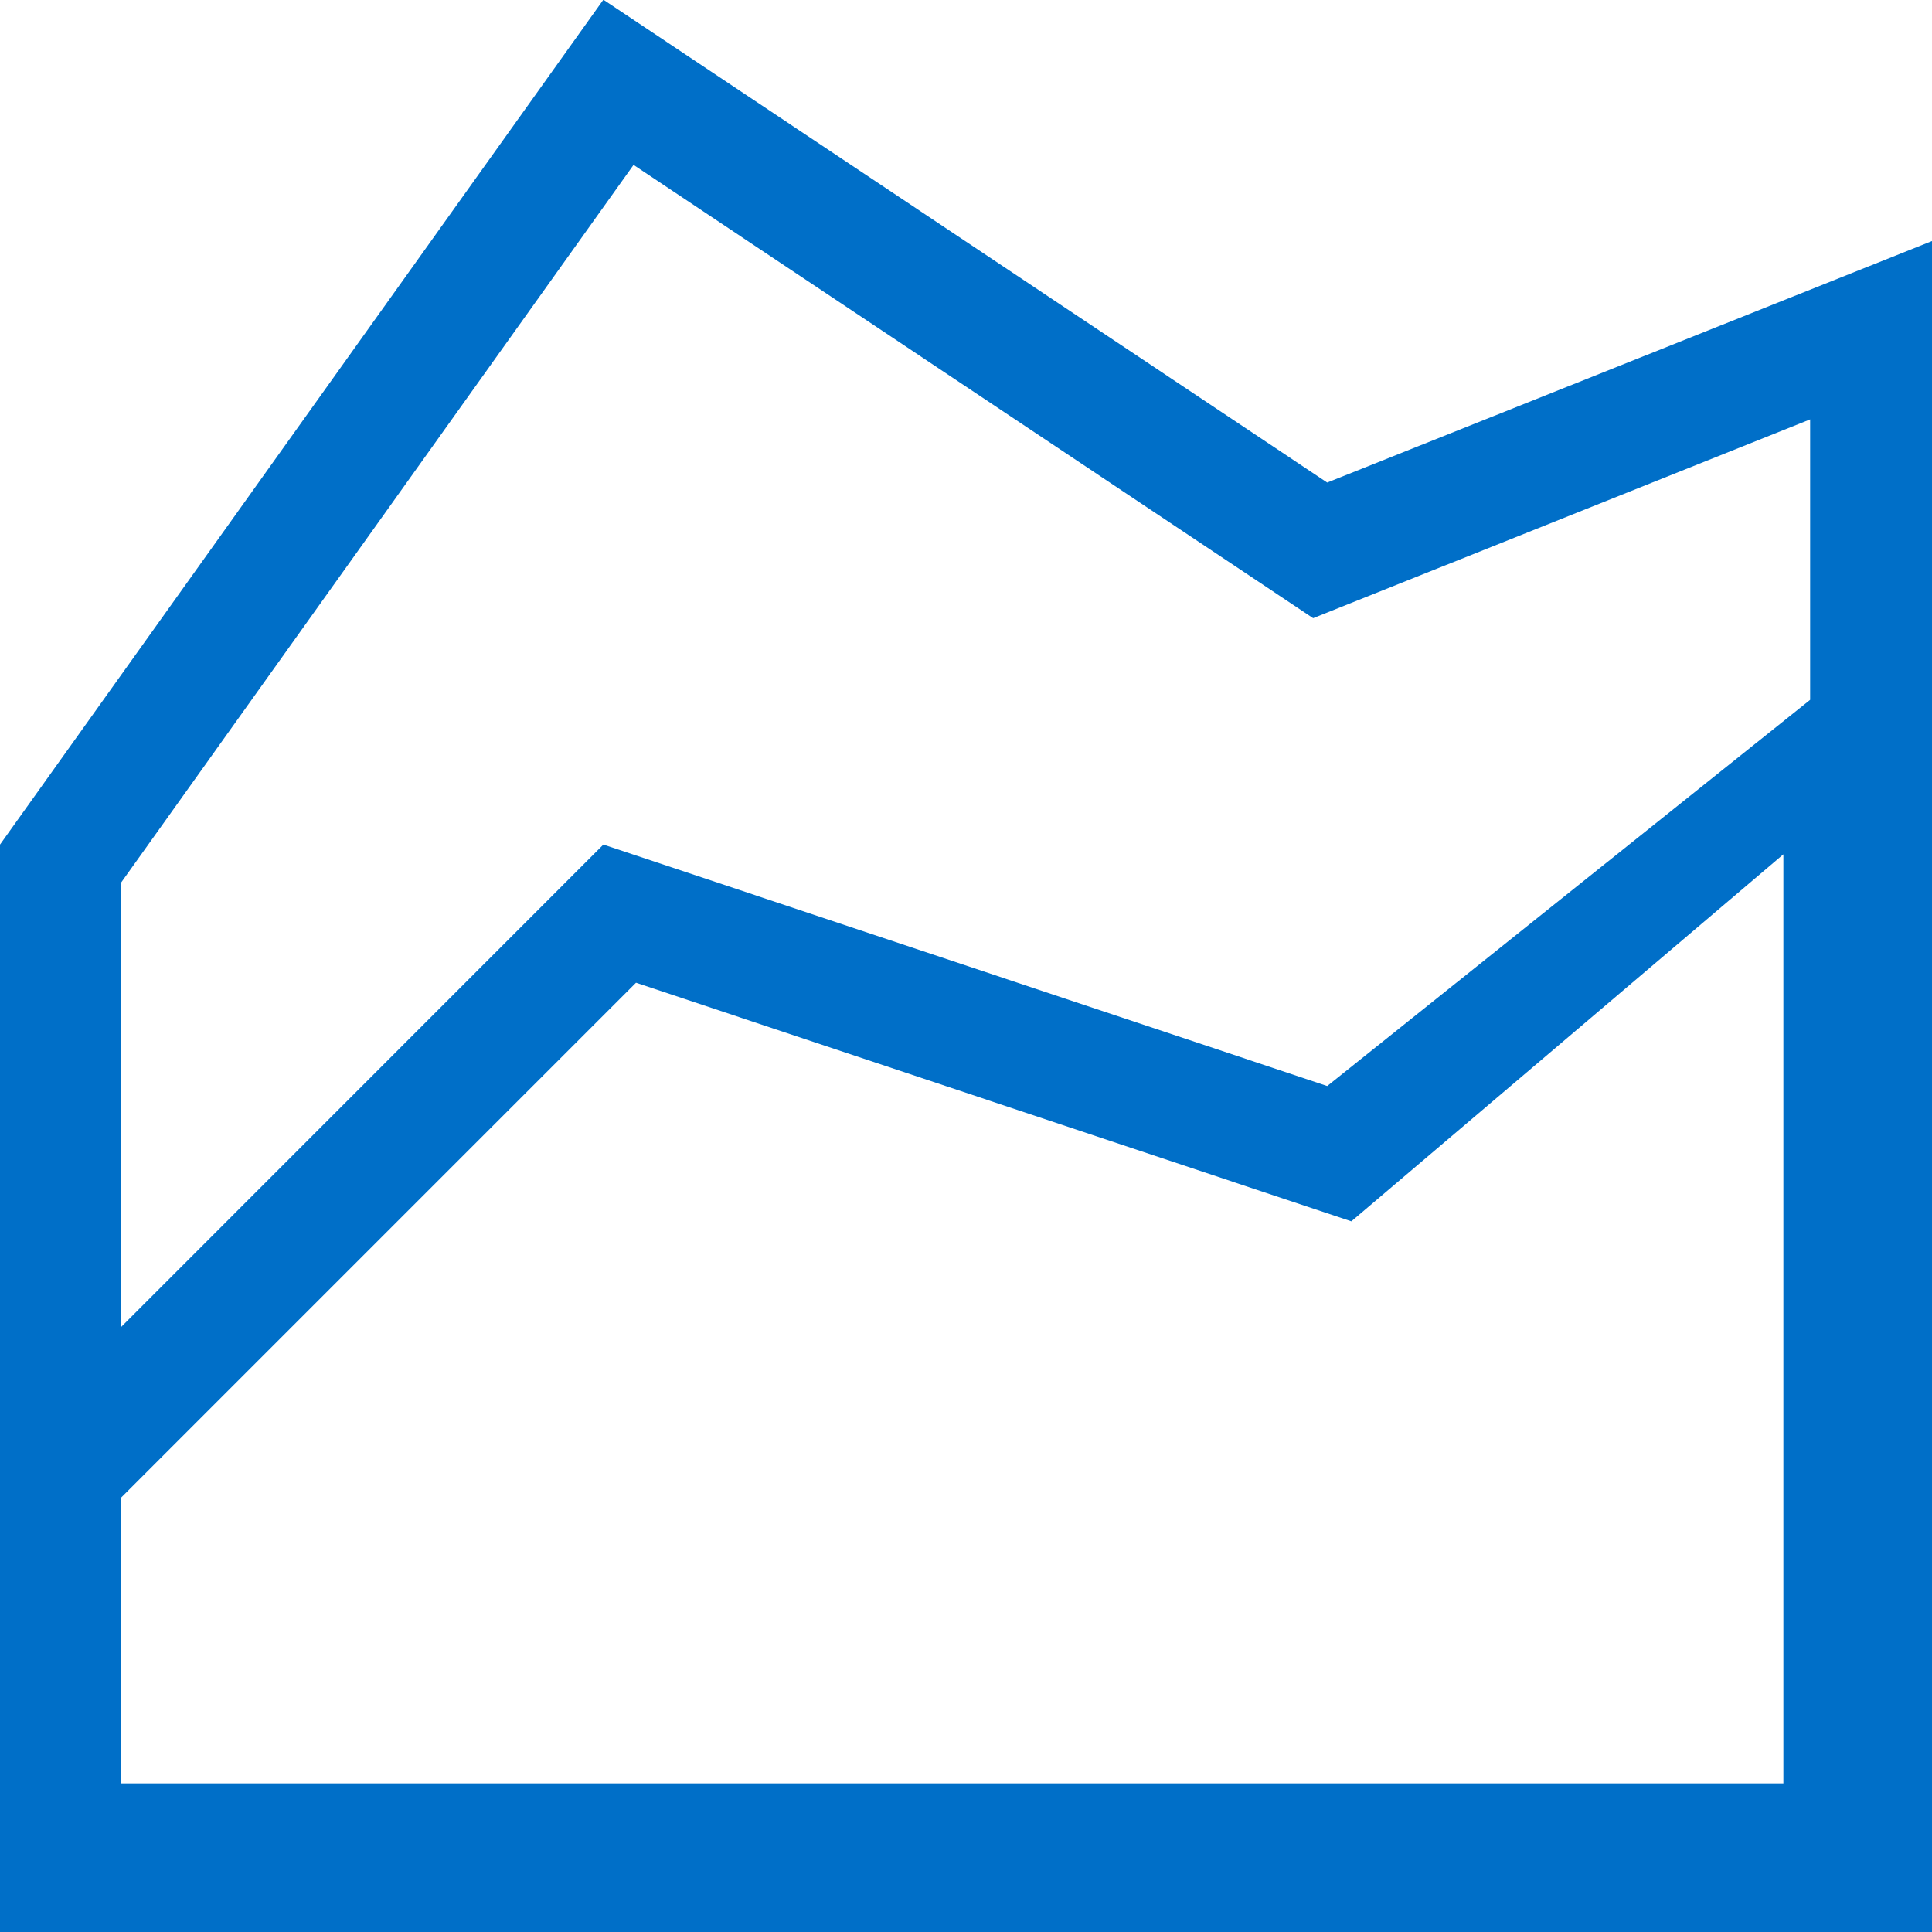 ﻿<?xml version="1.0" encoding="utf-8"?>
<svg version="1.1" xmlns:xlink="http://www.w3.org/1999/xlink" width="26px" height="26px" xmlns="http://www.w3.org/2000/svg">
  <g transform="matrix(1 0 0 1 -24 -92 )">
    <path d="M 18.186 16.436  L 24 11.497  L 24 24  L 1.623 24  L 1.623 20.161  L 8.559 13.225  L 18.186 16.436  Z M 1.623 17.865  L 1.623 11.887  L 8.526 2.219  L 17.672 8.319  L 24.36 5.644  L 24.36 9.418  L 17.861 14.615  L 8.12 11.366  L 1.623 17.865  Z M 8.126 0  L 8.117 0  L 0 11.366  L 0 26  L 26 26  L 26 3.244  L 17.861 6.494  L 8.126 0  Z " fill-rule="nonzero" fill="#006fc8" stroke="none" transform="matrix(1 0 0 1 24 92 )" />
  </g>
</svg>